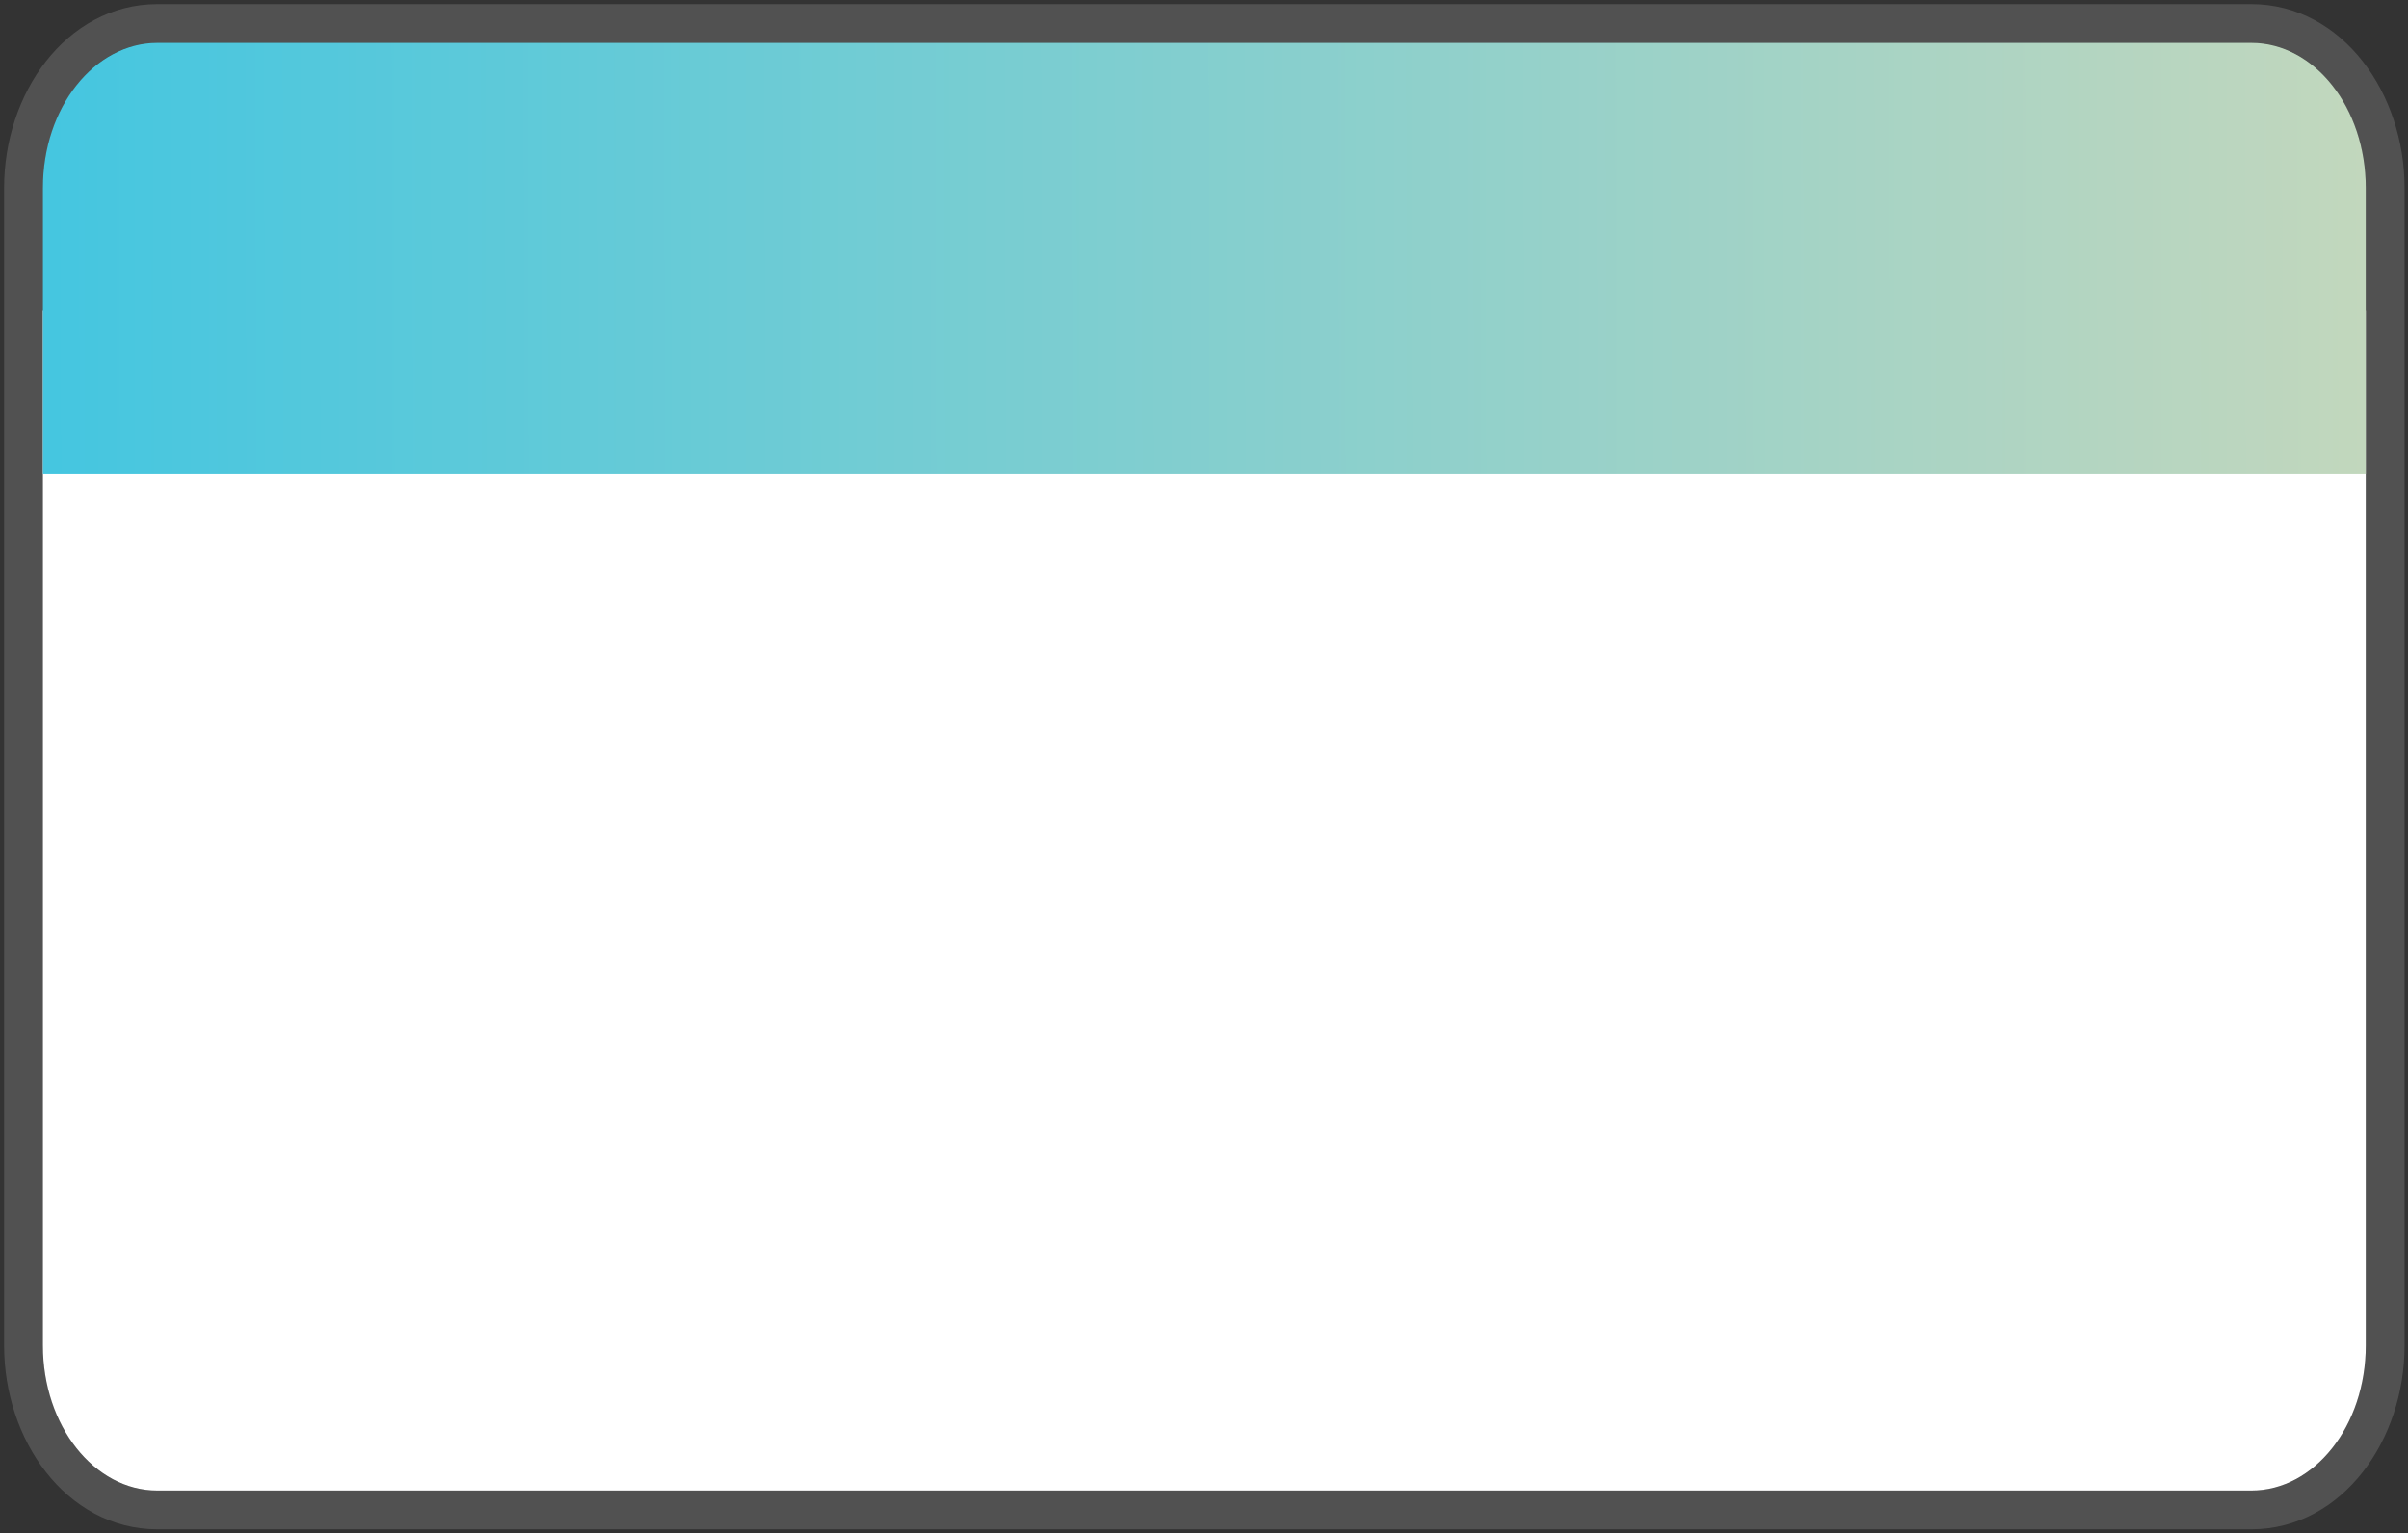 <svg width="449" height="286" viewBox="0 0 449 286" fill="none" xmlns="http://www.w3.org/2000/svg">
<rect x="0" y="0" width="449" height="286" fill="#333333" stroke="none"/>
<path d="M8 57.925H441.125V250.959C441.125 265.893 431.577 278 419.798 278H29.327C17.548 278 8 265.893 8 250.959V57.925Z" fill="white"/>
<path d="M8 35.041C8 20.107 17.549 8 29.327 8H419.798C431.577 8 441.125 20.107 441.125 35.041V88.357H222.554H8L8 35.041Z" fill="url(#paint0_linear_542_316)"/>
<path d="M4.384 57.925L4.384 88.357L4.384 91.973H4.384V250.959C4.384 267.044 14.799 281.616 29.327 281.616H419.798C434.327 281.616 444.741 267.044 444.741 250.959V91.973V88.357V57.925V54.309V35.041C444.741 18.956 434.327 4.384 419.798 4.384H29.327C14.799 4.384 4.384 18.956 4.384 35.041V54.309V57.925Z" stroke="white" stroke-opacity="0.15" stroke-width="7.232"/>
<defs>
<linearGradient id="paint0_linear_542_316" x1="9.647" y1="64.174" x2="441.138" y2="63.39" gradientUnits="userSpaceOnUse">
<stop stop-color="#45C6E0"/>
<stop offset="1" stop-color="#C2D7BD"/>
</linearGradient>
</defs>
</svg>
